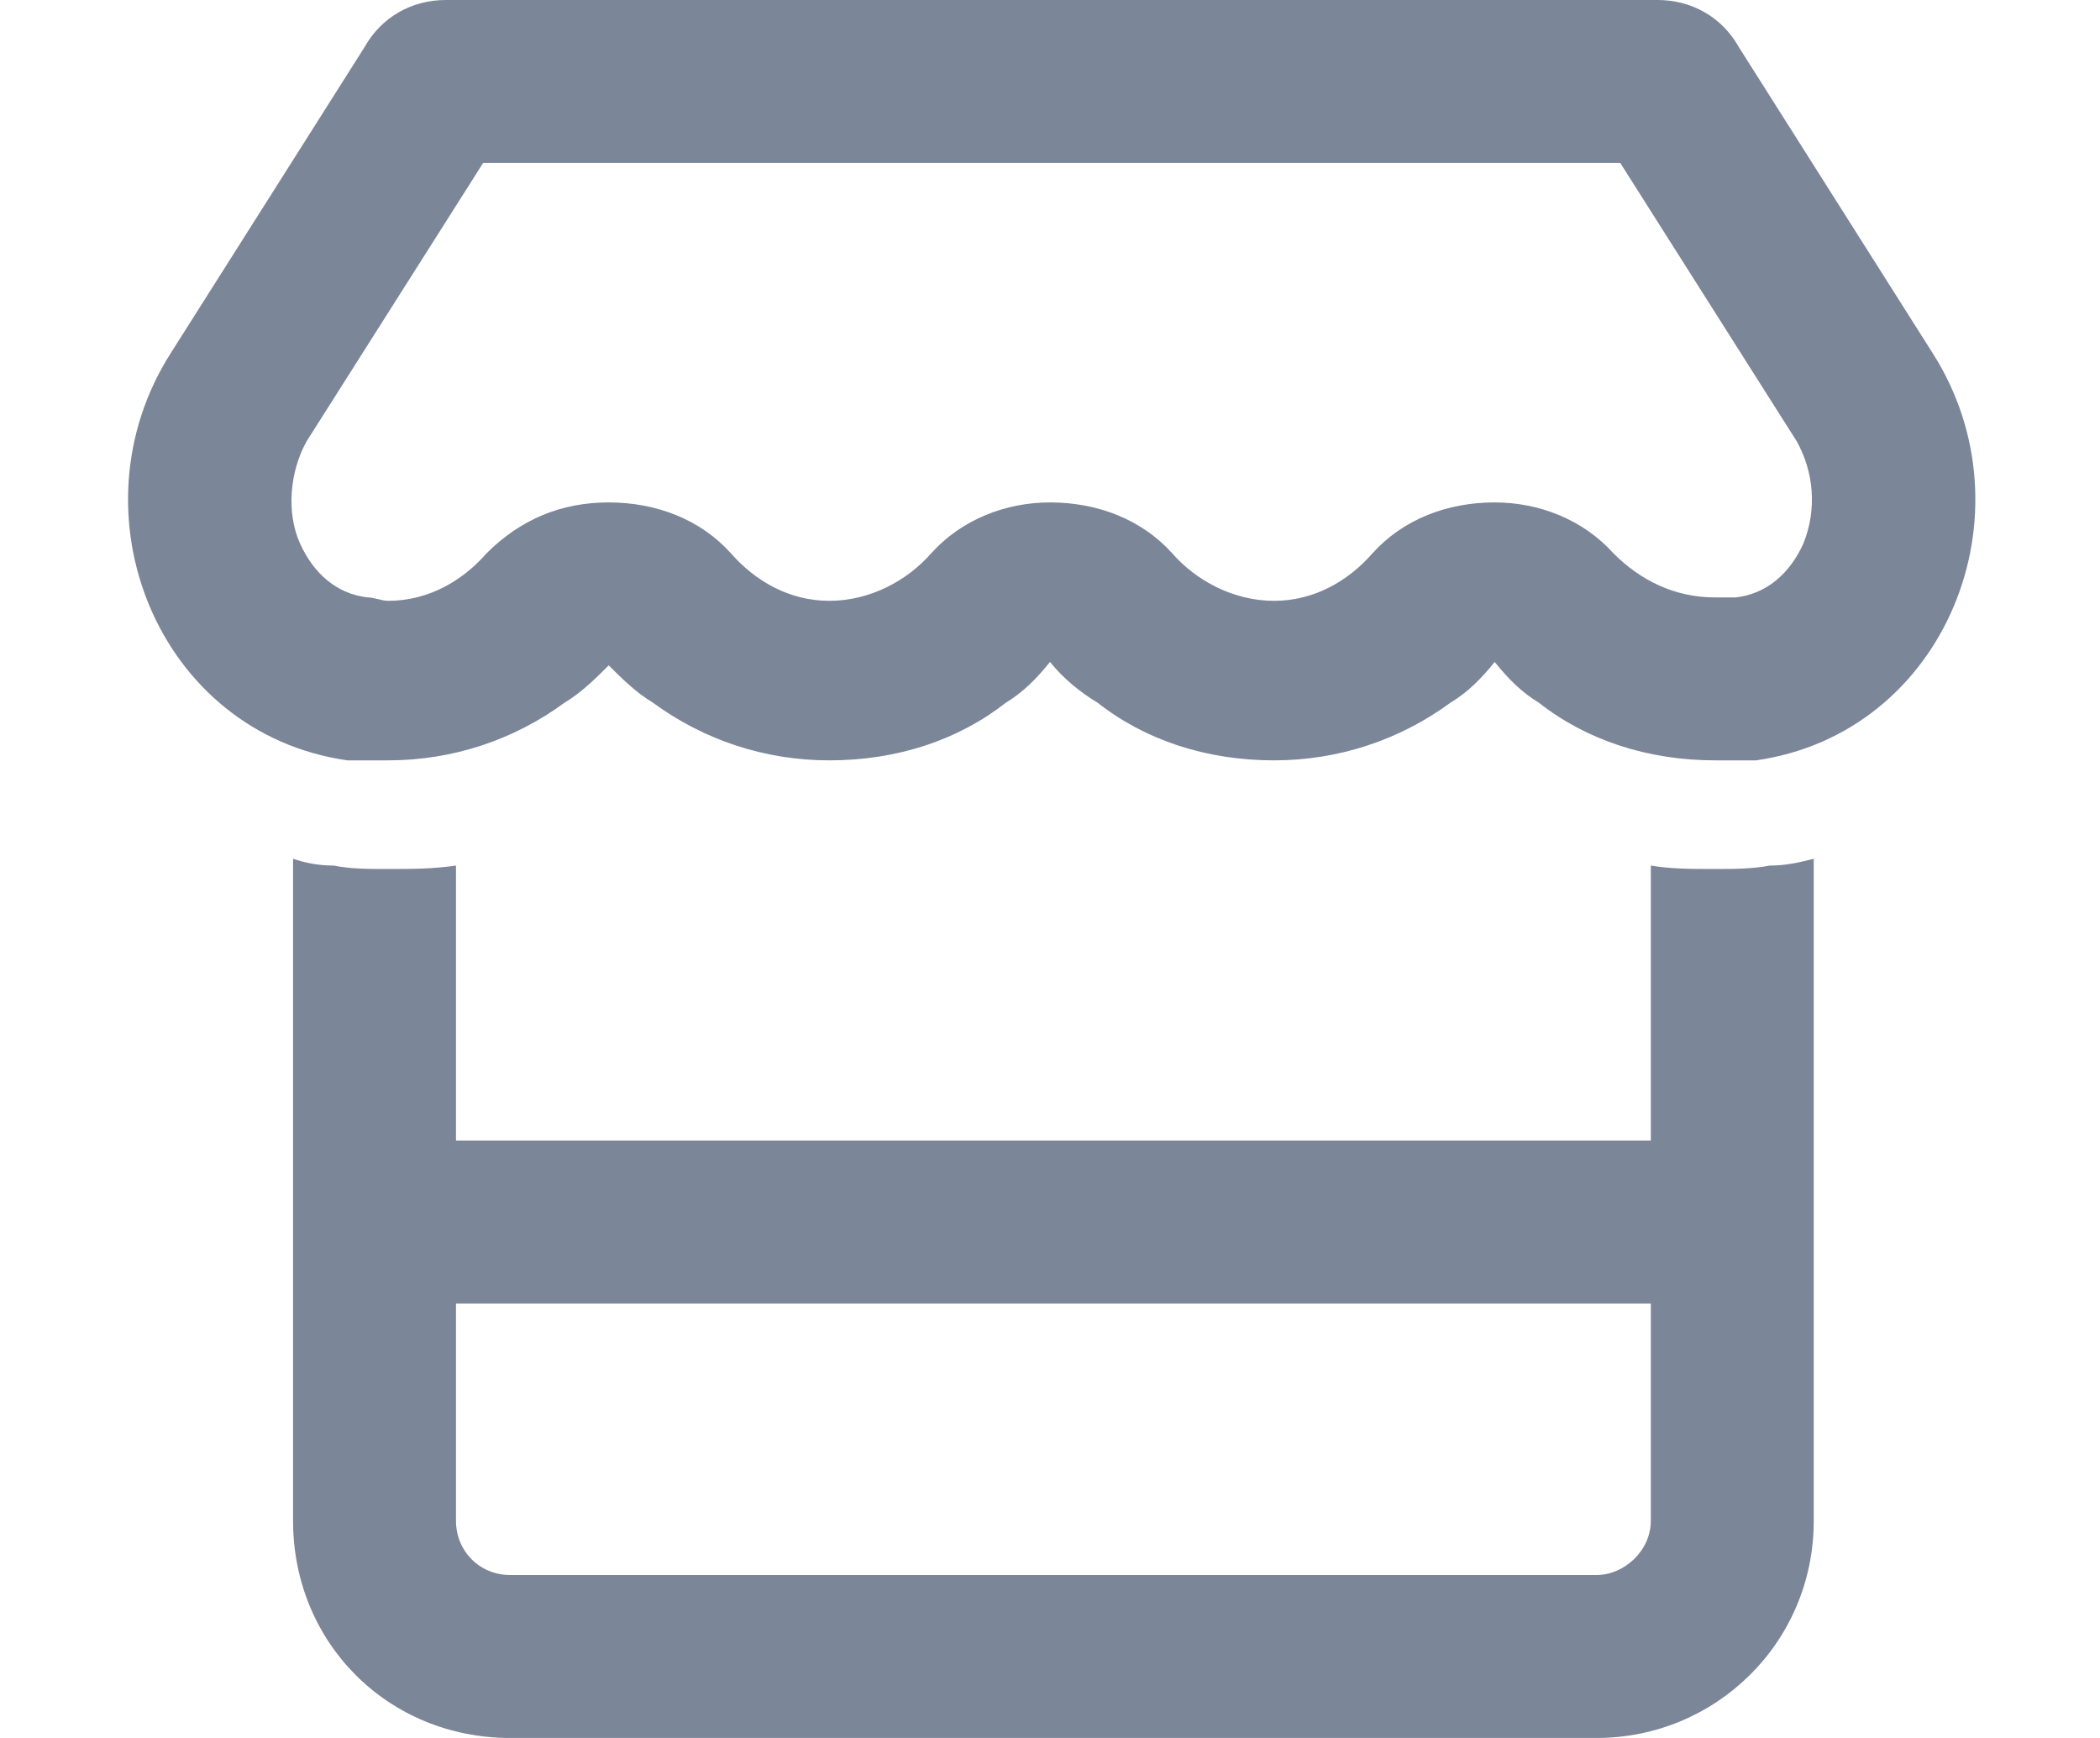 <svg width="29" height="24" viewBox="0 0 29 24" fill="none" xmlns="http://www.w3.org/2000/svg">
<path d="M24.812 6.094L22.375 2.25H6.672L4.234 6.094C4 6.516 3.953 7.078 4.141 7.5C4.328 7.922 4.656 8.203 5.078 8.25C5.172 8.25 5.266 8.297 5.359 8.297C5.922 8.297 6.391 8.016 6.719 7.641C7.188 7.172 7.75 6.938 8.406 6.938C9.062 6.938 9.672 7.172 10.094 7.641C10.422 8.016 10.891 8.297 11.453 8.297C12.016 8.297 12.531 8.016 12.859 7.641C13.281 7.172 13.891 6.938 14.5 6.938C15.156 6.938 15.766 7.172 16.188 7.641C16.516 8.016 17.031 8.297 17.594 8.297C18.156 8.297 18.625 8.016 18.953 7.641C19.375 7.172 19.984 6.938 20.641 6.938C21.25 6.938 21.859 7.172 22.281 7.641C22.656 8.016 23.125 8.25 23.688 8.25C23.781 8.25 23.875 8.25 23.969 8.25C24.391 8.203 24.719 7.922 24.906 7.5C25.094 7.031 25.047 6.516 24.812 6.094ZM23.688 10.5C22.75 10.5 21.906 10.219 21.25 9.703C21.016 9.562 20.828 9.375 20.641 9.141C20.453 9.375 20.266 9.562 20.031 9.703C19.328 10.219 18.484 10.5 17.594 10.5C16.656 10.5 15.812 10.219 15.156 9.703C14.922 9.562 14.688 9.375 14.5 9.141C14.312 9.375 14.125 9.562 13.891 9.703C13.234 10.219 12.391 10.5 11.453 10.5C10.562 10.5 9.719 10.219 9.016 9.703C8.781 9.562 8.594 9.375 8.406 9.188C8.219 9.375 8.031 9.562 7.797 9.703C7.094 10.219 6.25 10.5 5.359 10.5C5.172 10.5 4.984 10.5 4.797 10.5C2.172 10.125 0.953 7.078 2.359 4.875L5.031 0.656C5.266 0.234 5.688 0 6.156 0H22.891C23.359 0 23.781 0.234 24.016 0.656L26.688 4.875C28.094 7.078 26.875 10.125 24.25 10.5C24.062 10.5 23.875 10.5 23.688 10.5ZM6.297 15.75H22.797V11.953C23.078 12 23.359 12 23.688 12C23.922 12 24.203 12 24.438 11.953C24.672 11.953 24.859 11.906 25.047 11.859V15.75V18V21C25.047 22.688 23.688 24 22.047 24H7.047C5.359 24 4.047 22.688 4.047 21V18V15.75V11.859C4.188 11.906 4.375 11.953 4.609 11.953C4.844 12 5.078 12 5.359 12C5.688 12 5.969 12 6.297 11.953V15.75ZM22.797 18H6.297V21C6.297 21.422 6.625 21.75 7.047 21.75H22.047C22.422 21.75 22.797 21.422 22.797 21V18Z" fill="#7C8699"/>
</svg>
